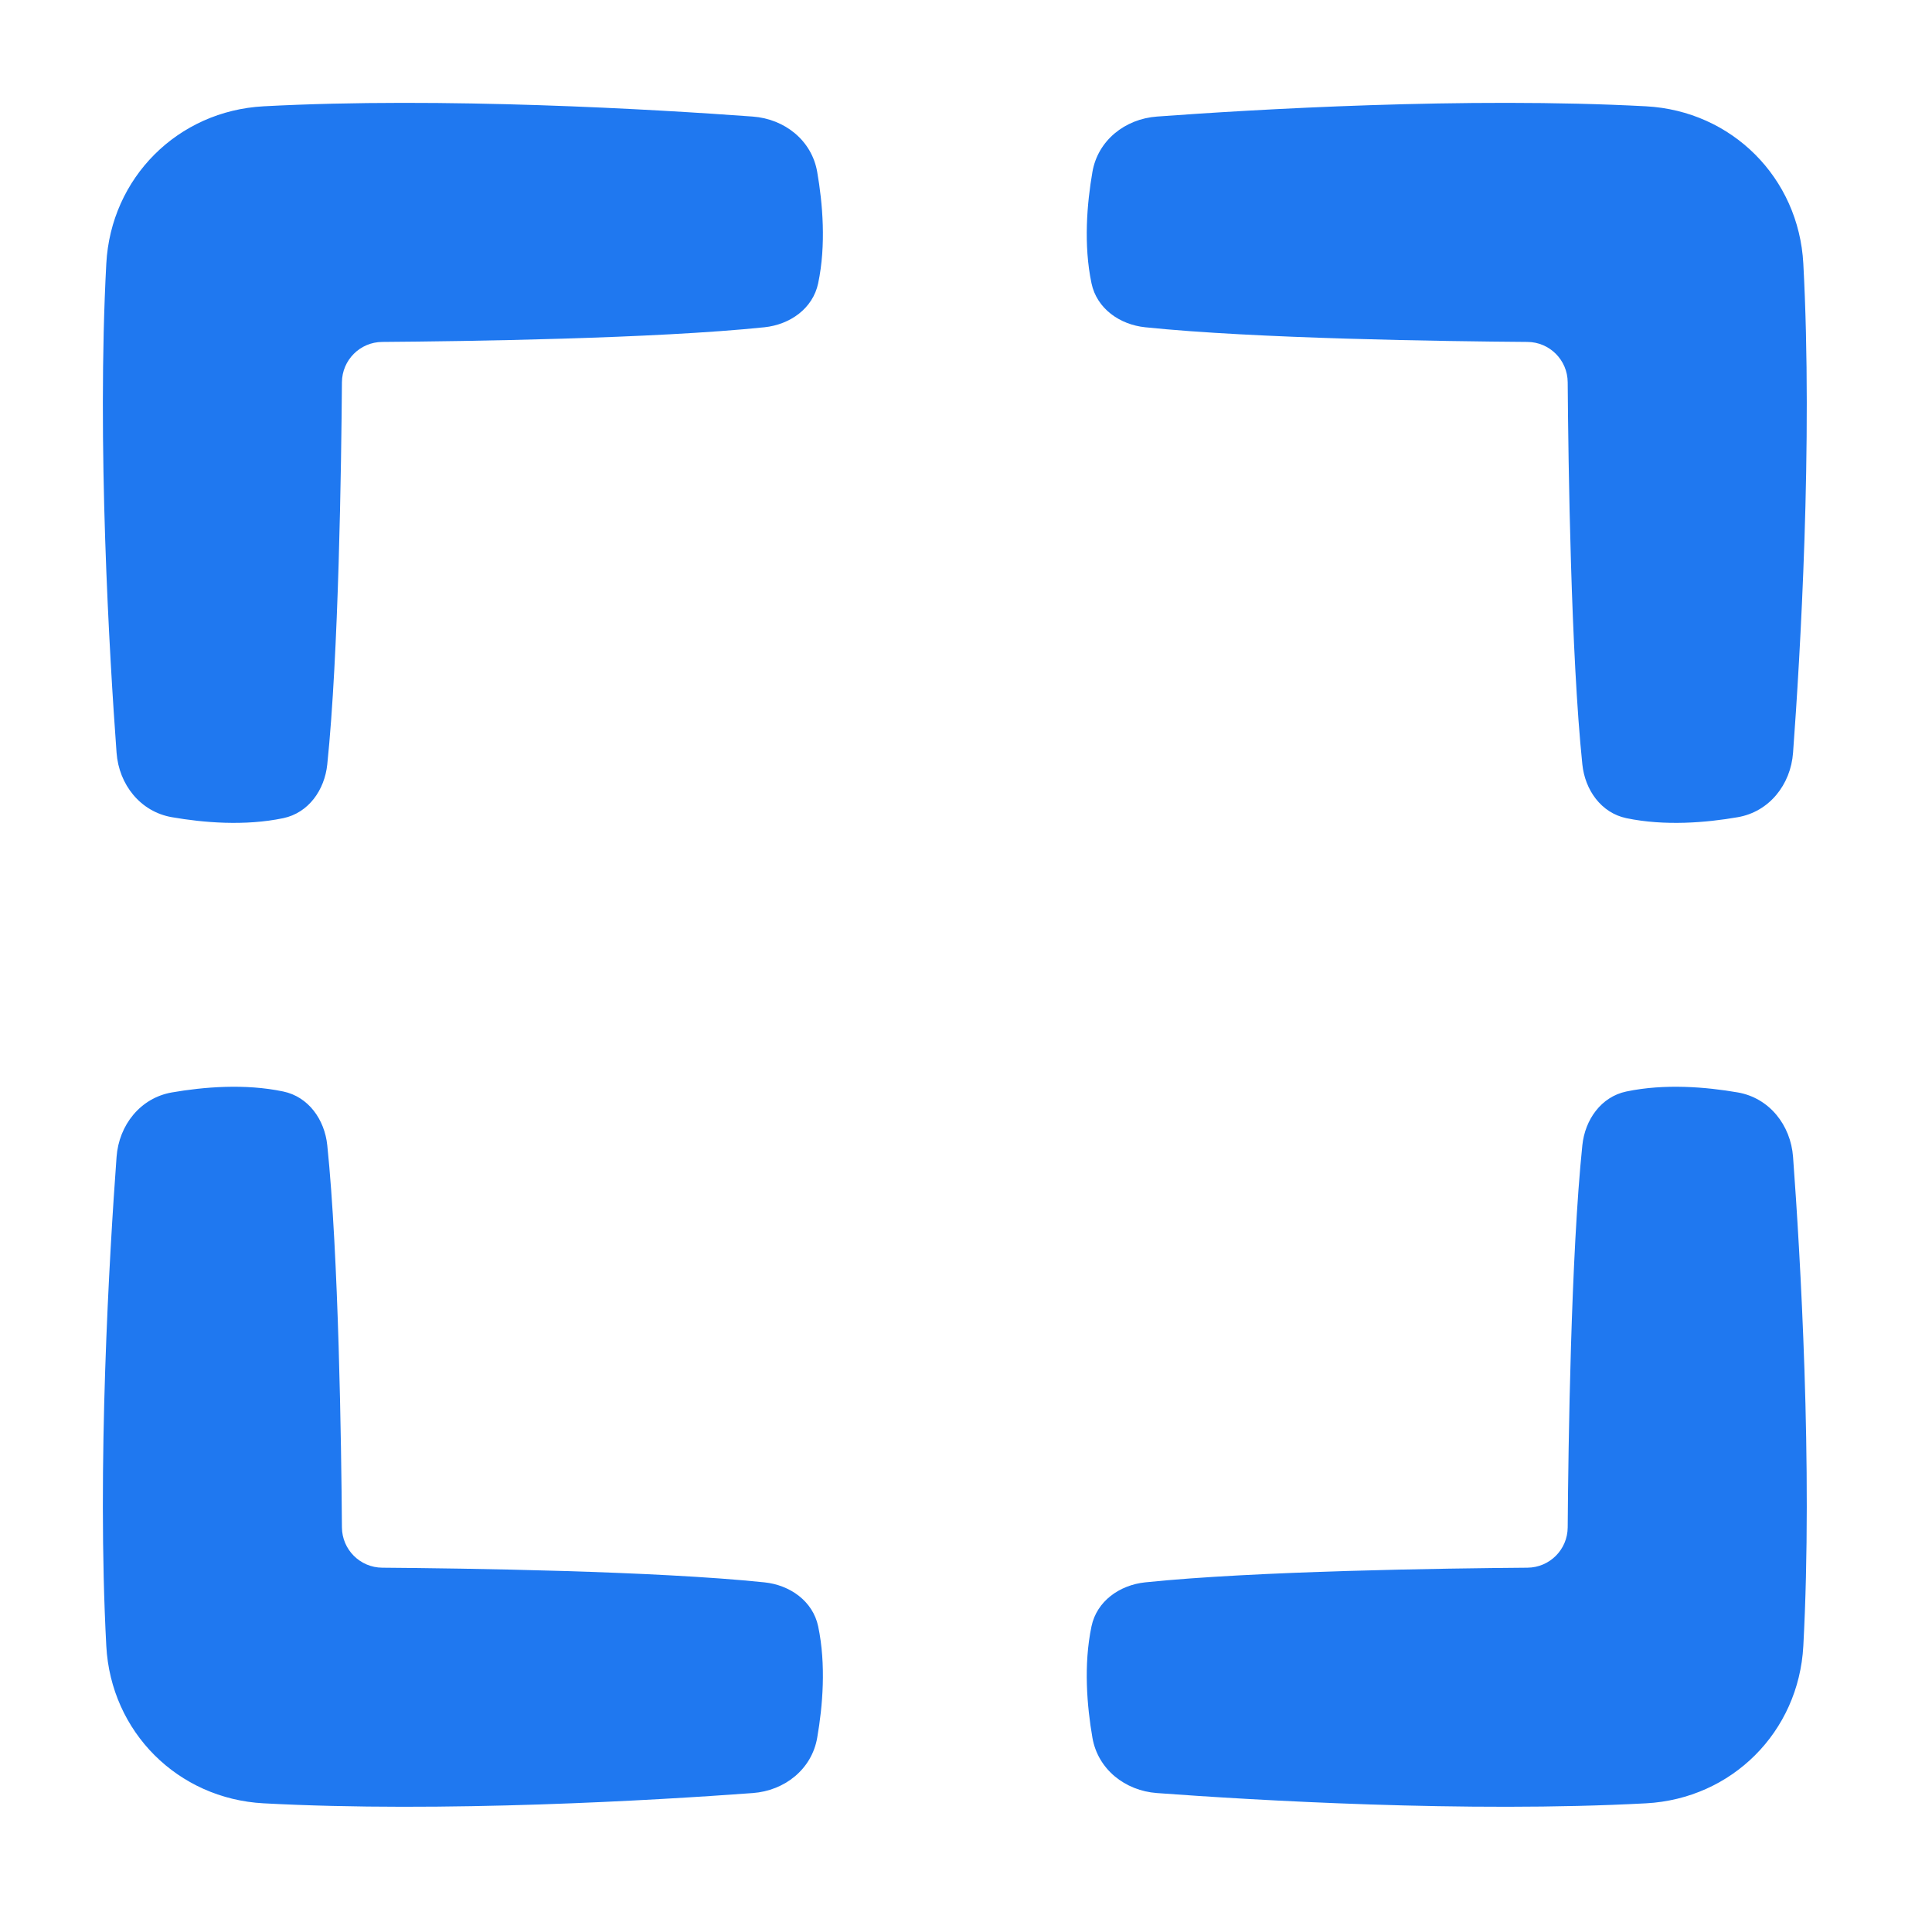 <svg viewBox="0 0 24 24" fill="none" xmlns="http://www.w3.org/2000/svg">




<g transform="matrix(0.5,0,0,0.5,0,0)"><path fill-rule="evenodd" clip-rule="evenodd" d="M2.641 6.55C2.755 4.417 4.417 2.755 6.55 2.641C11.015 2.403 16.302 2.72 18.701 2.896C19.494 2.954 20.168 3.488 20.303 4.271C20.439 5.051 20.528 6.082 20.327 7.038C20.195 7.665 19.628 8.065 18.991 8.131C16.266 8.414 11.546 8.48 9.497 8.495C8.945 8.499 8.5 8.944 8.495 9.497C8.48 11.546 8.414 16.266 8.131 18.991C8.065 19.628 7.665 20.195 7.038 20.327C6.082 20.527 5.051 20.439 4.271 20.303C3.488 20.168 2.954 19.493 2.896 18.701C2.72 16.302 2.403 11.015 2.641 6.55Z" fill="#1F78F0"></path><path fill-rule="evenodd" clip-rule="evenodd" d="M44.803 6.55C44.689 4.417 43.028 2.755 40.894 2.641C36.43 2.403 31.142 2.72 28.744 2.896C27.951 2.954 27.277 3.488 27.141 4.271C27.006 5.051 26.917 6.082 27.118 7.038C27.249 7.665 27.817 8.065 28.453 8.131C31.179 8.414 35.899 8.48 37.948 8.495C38.5 8.499 38.945 8.944 38.949 9.497C38.964 11.546 39.03 16.266 39.313 18.991C39.379 19.628 39.78 20.195 40.406 20.327C41.363 20.527 42.393 20.439 43.174 20.303C43.957 20.168 44.49 19.493 44.548 18.701C44.725 16.302 45.042 11.015 44.803 6.55Z" fill="#1F78F0"></path><path fill-rule="evenodd" clip-rule="evenodd" d="M44.803 40.894C44.689 43.028 43.028 44.689 40.894 44.803C36.43 45.042 31.142 44.725 28.744 44.548C27.951 44.49 27.277 43.957 27.141 43.174C27.006 42.393 26.917 41.363 27.118 40.406C27.249 39.78 27.817 39.379 28.453 39.313C31.179 39.03 35.899 38.965 37.948 38.949C38.5 38.945 38.945 38.5 38.949 37.948C38.964 35.899 39.03 31.179 39.313 28.453C39.379 27.817 39.78 27.249 40.406 27.118C41.363 26.917 42.393 27.006 43.174 27.141C43.957 27.277 44.49 27.951 44.548 28.744C44.725 31.142 45.042 36.43 44.803 40.894Z" fill="#1F78F0"></path><path fill-rule="evenodd" clip-rule="evenodd" d="M2.641 40.894C2.755 43.028 4.417 44.689 6.55 44.803C11.015 45.042 16.302 44.725 18.701 44.548C19.494 44.49 20.168 43.957 20.303 43.174C20.439 42.393 20.528 41.363 20.327 40.406C20.195 39.78 19.628 39.379 18.991 39.313C16.266 39.03 11.546 38.965 9.497 38.949C8.945 38.945 8.5 38.5 8.495 37.948C8.48 35.899 8.414 31.179 8.131 28.453C8.065 27.817 7.665 27.249 7.038 27.118C6.082 26.917 5.051 27.006 4.271 27.141C3.488 27.277 2.954 27.951 2.896 28.744C2.72 31.142 2.403 36.43 2.641 40.894Z" fill="#1F78F0"></path></g></svg>